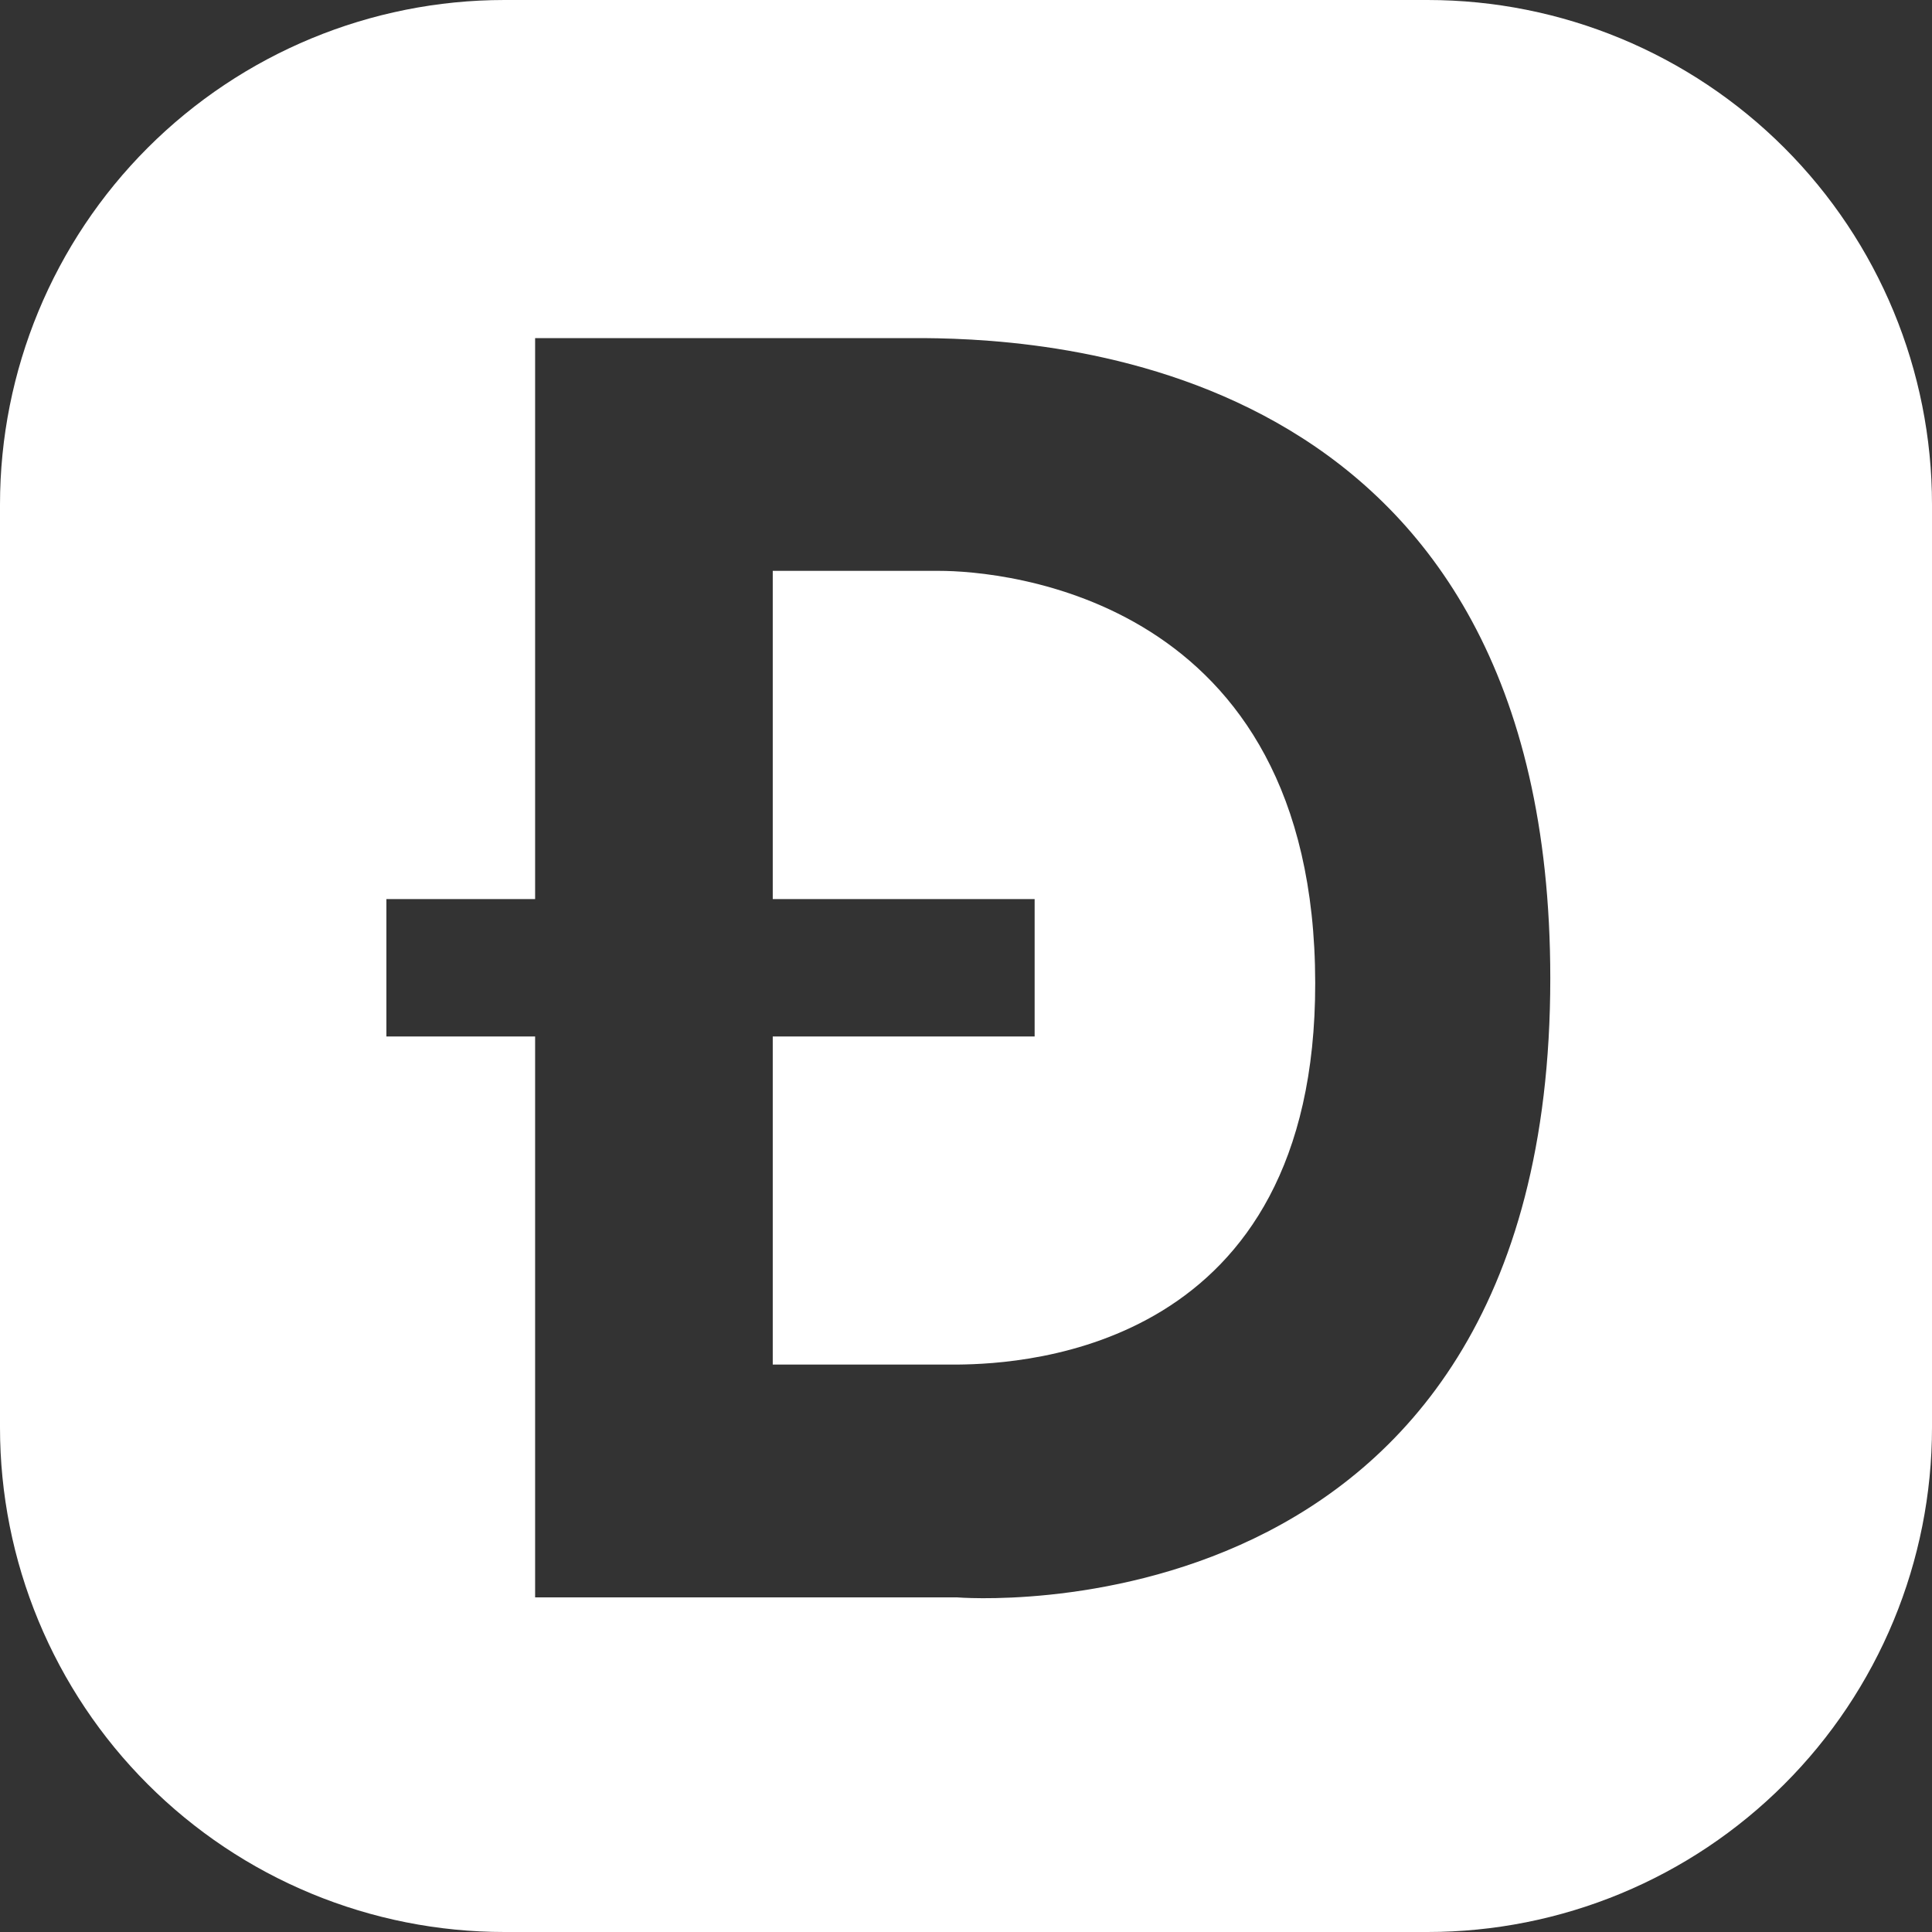 <svg width="40" height="40" viewBox="0 0 40 40" fill="none" xmlns="http://www.w3.org/2000/svg">
<rect x="0" y="0" width="40" height="40" fill="#333333" stroke="none"/>
<path fill-rule="evenodd" clip-rule="evenodd" d="M10.444 0H29.556C32.326 0 34.982 1.101 36.941 3.059C38.9 5.018 40 7.674 40 10.444V29.556C40 30.928 39.73 32.286 39.205 33.553C38.68 34.82 37.911 35.972 36.941 36.941C35.971 37.911 34.82 38.681 33.553 39.205C32.286 39.73 30.928 40 29.556 40H10.444C9.072 40 7.714 39.73 6.447 39.205C5.18 38.681 4.029 37.911 3.059 36.941C2.089 35.972 1.32 34.82 0.795 33.553C0.27 32.286 -0 30.928 4.13706e-08 29.556V10.444C4.13706e-08 7.674 1.1 5.018 3.059 3.059C5.018 1.101 7.674 0 10.444 0ZM19.125 7H11.079V18.614H8V21.459H11.079V33.072H19.815C19.815 33.072 32.097 34.101 32.097 20.254C32.097 7.641 22.026 7.022 19.125 7ZM19.446 11.819C20.735 11.819 27.22 12.338 27.23 20.348C27.24 27.913 21.267 28.239 19.821 28.252L15.999 28.252V21.459H21.421V18.614H15.999V11.819H19.446Z" fill="#FFFFFF"/>
</svg>
